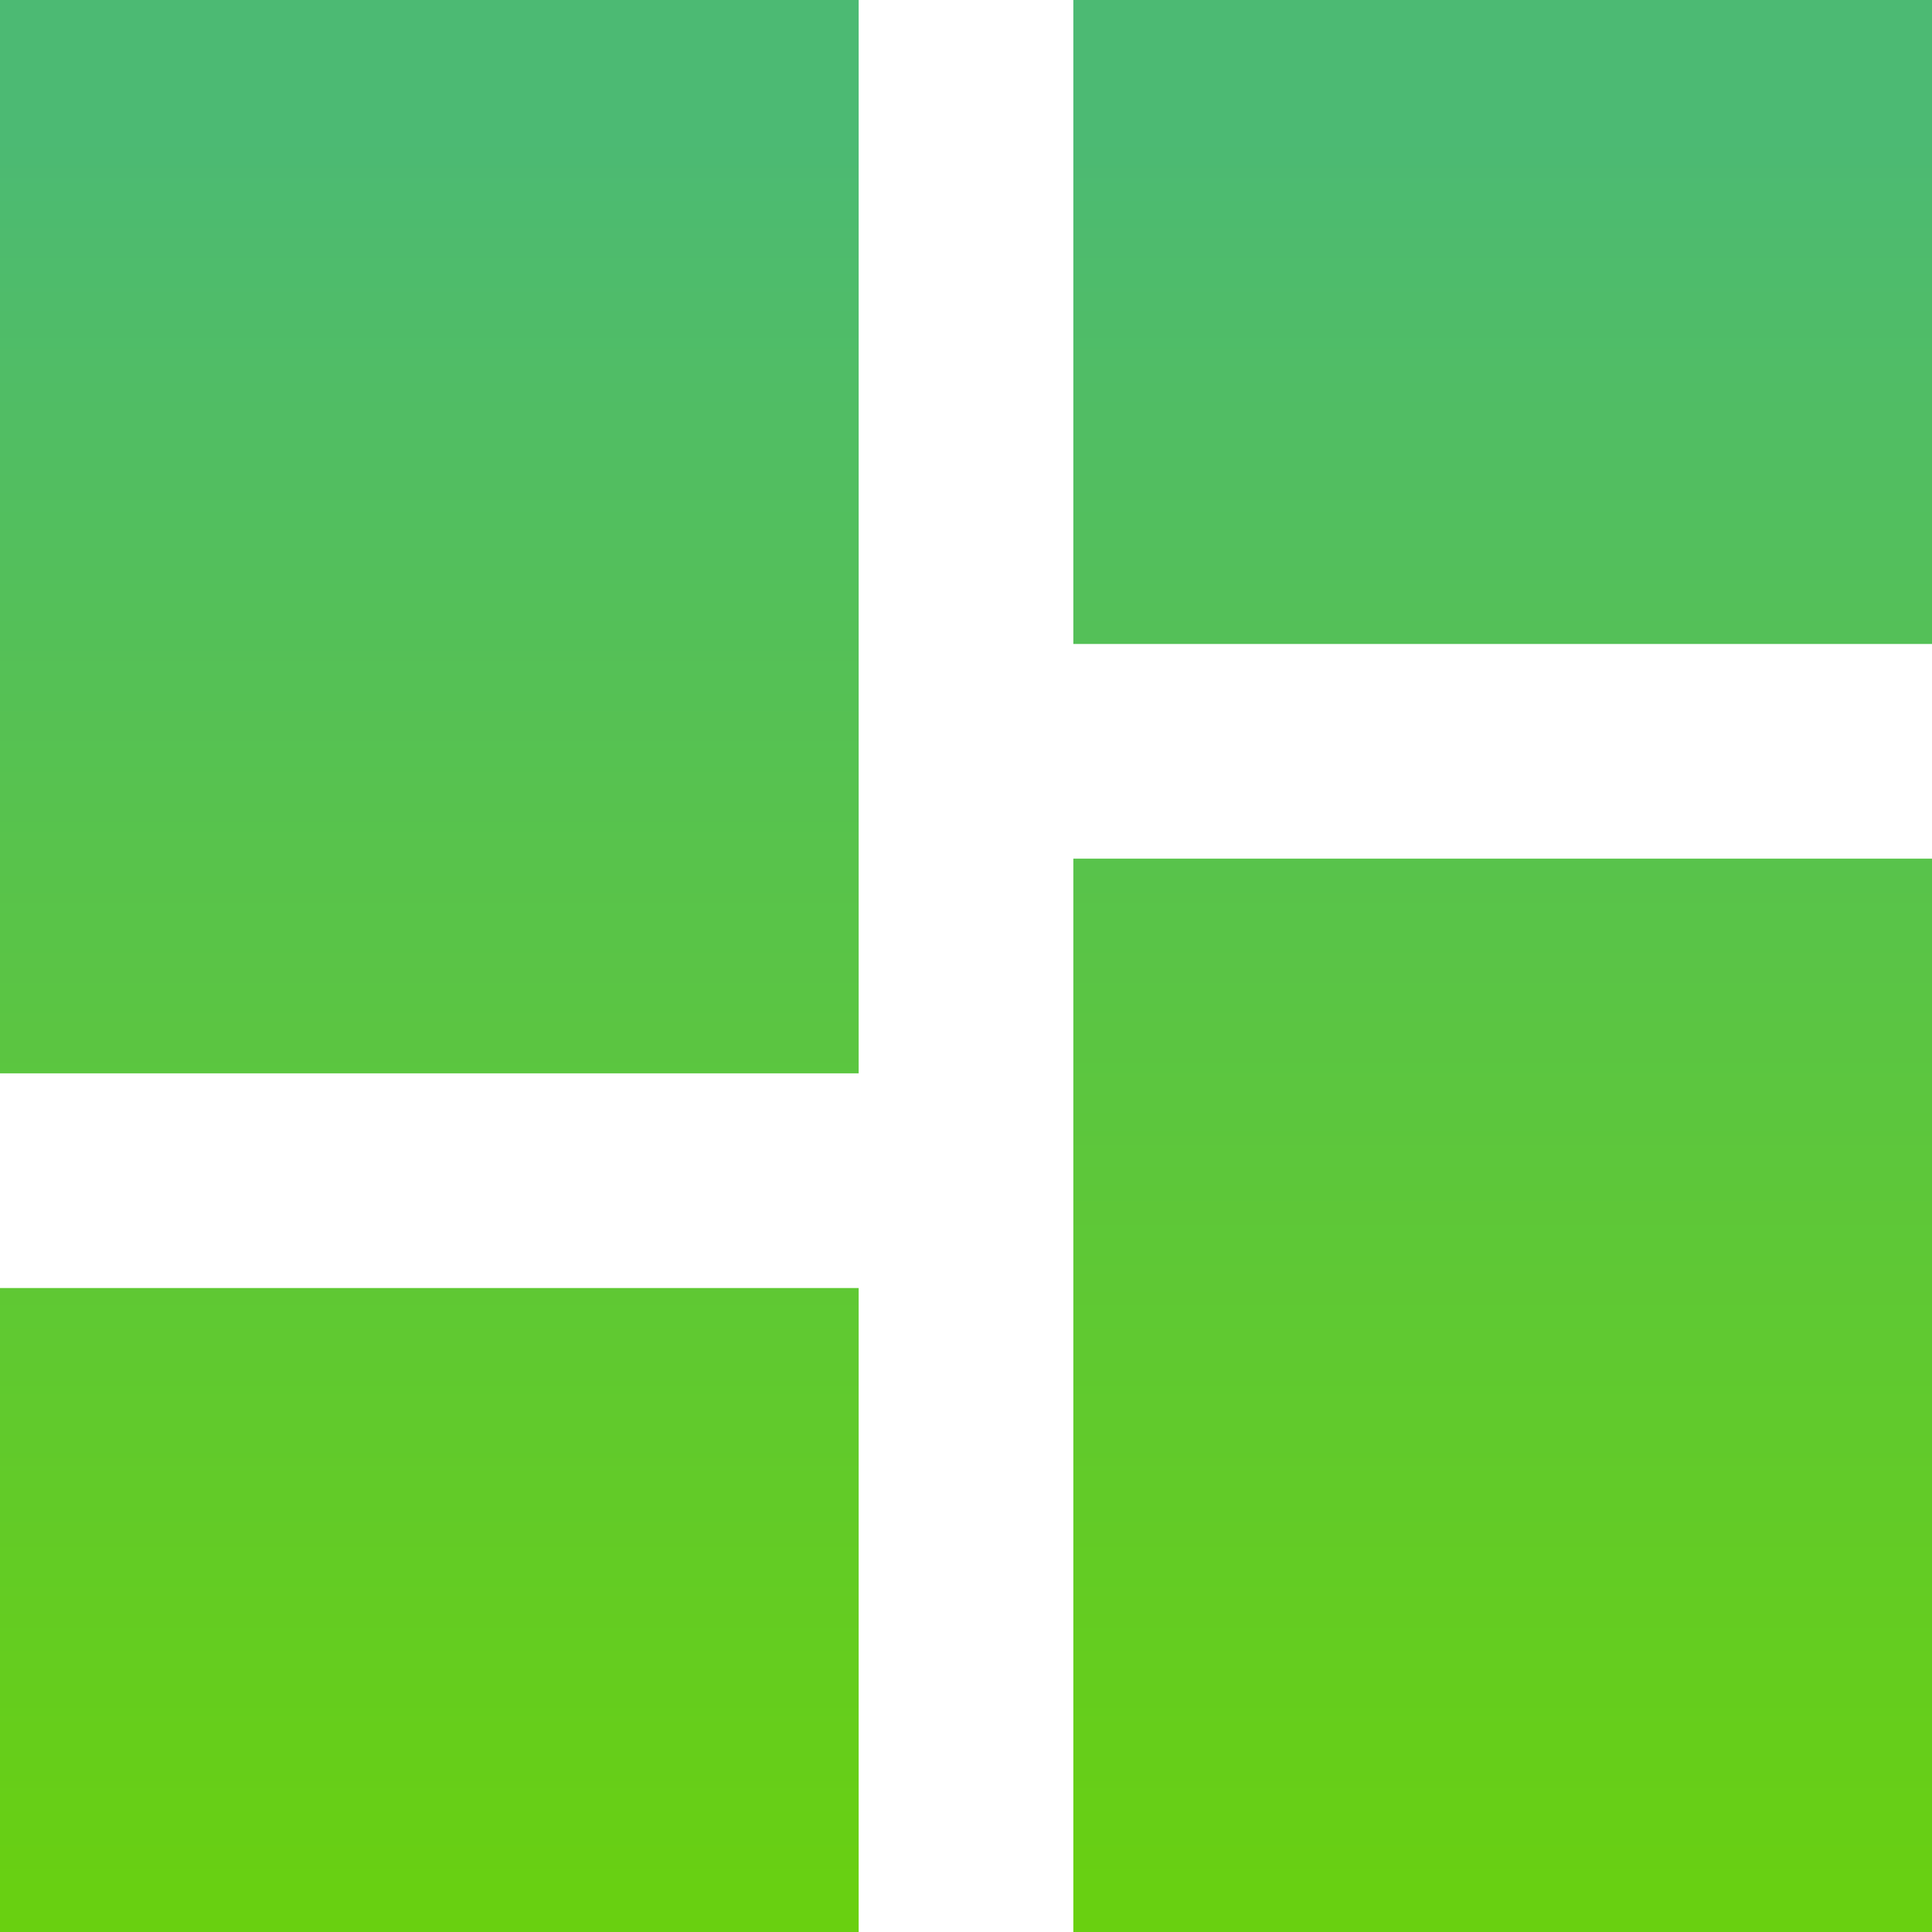﻿<?xml version="1.0" encoding="utf-8"?>
<svg version="1.1" xmlns:xlink="http://www.w3.org/1999/xlink" width="25px" height="25px" xmlns="http://www.w3.org/2000/svg">
  <defs>
    <linearGradient gradientUnits="userSpaceOnUse" x1="12.5" y1="26.784" x2="12.5" y2="1.784" id="LinearGradient7">
      <stop id="Stop8" stop-color="#6bd208" offset="0" />
      <stop id="Stop9" stop-color="#5cc63e" offset="0.5" />
      <stop id="Stop10" stop-color="#4cba73" offset="1" />
    </linearGradient>
  </defs>
  <g transform="matrix(1 0 0 1 -617 -84 )">
    <path d="M 0 0  L 0 13.889  L 11.111 13.889  L 11.111 0  L 0 0  Z M 0 16.667  L 0 25  L 11.111 25  L 11.111 16.667  L 0 16.667  Z M 13.889 11.111  L 13.889 25  L 25 25  L 25 11.111  L 13.889 11.111  Z M 25 0  L 13.889 0  L 13.889 8.333  L 25 8.333  L 25 0  Z " fill-rule="nonzero" fill="url(#LinearGradient7)" stroke="none" transform="matrix(1 0 0 1 617 84 )" />
  </g>
</svg>
